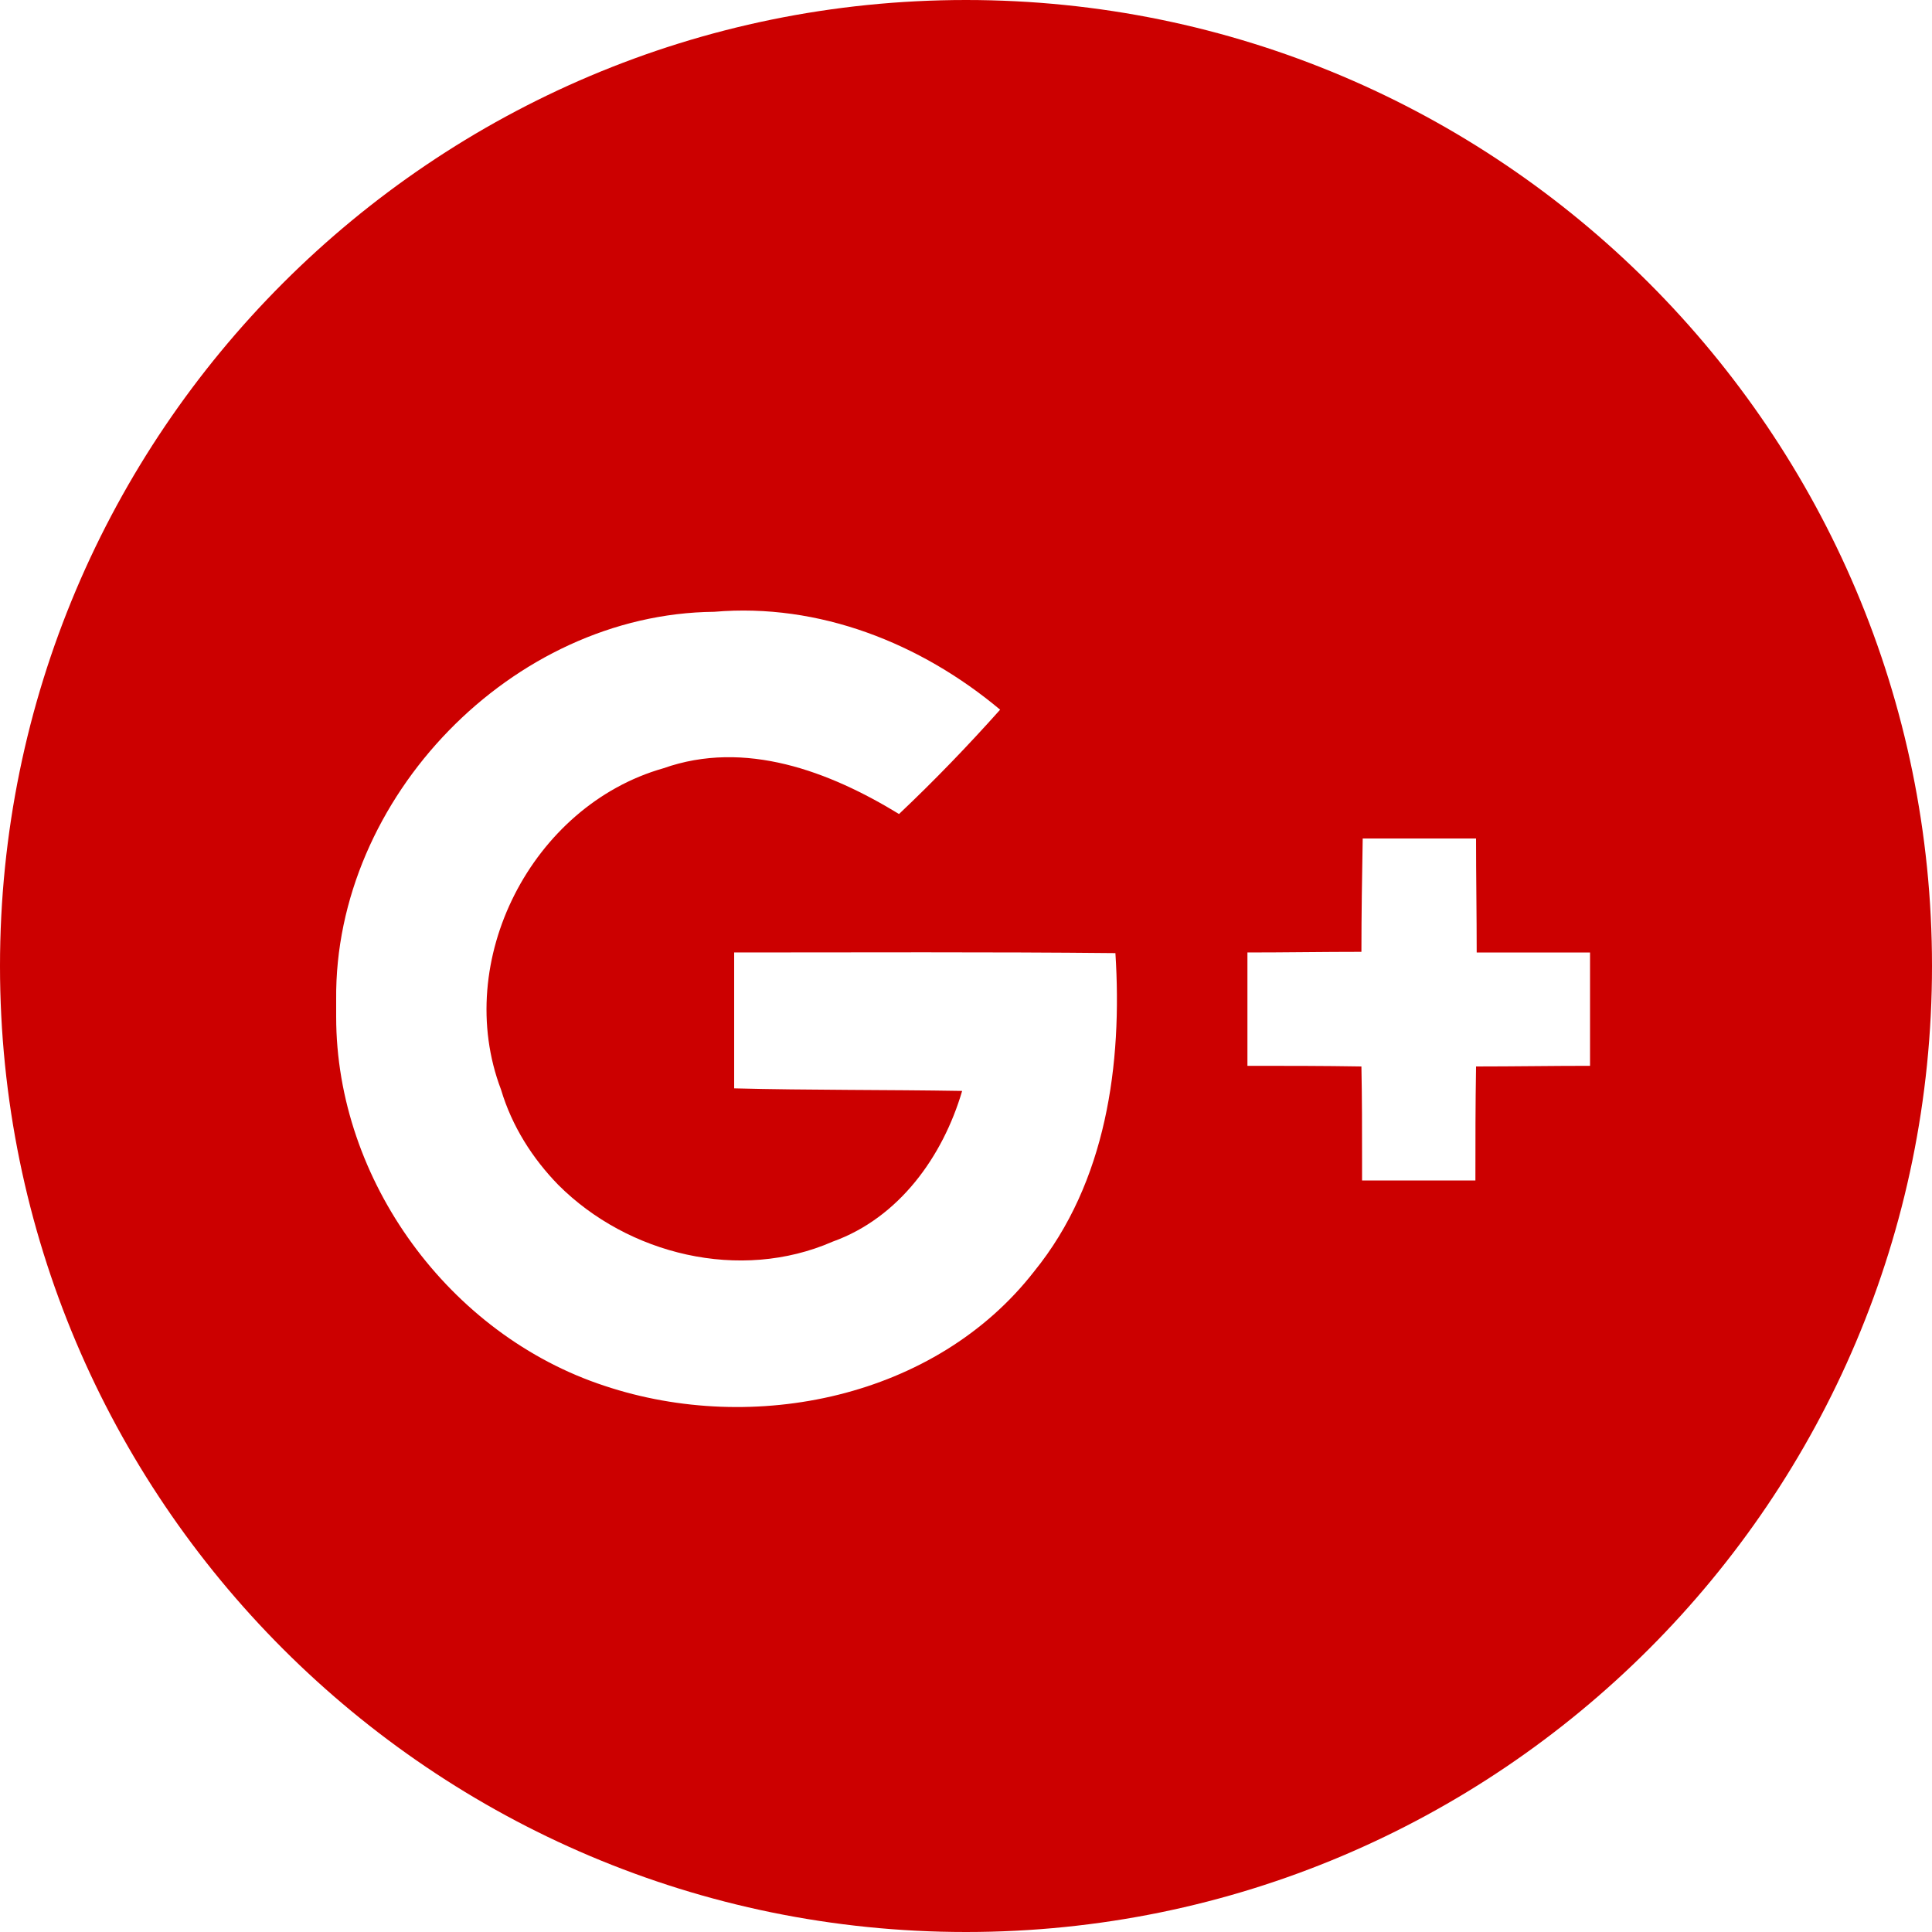 <svg xmlns="http://www.w3.org/2000/svg" viewBox="0 0 3000 3000">
    <path fill="#C00" d="M1500 0C672 0 0 672 0 1500s672 1500 1500 1500 1500-672 1500-1500S2328 0 1500 0zM1606 1974c-153 197-436 255-667 178 -241-79-417-319-417-573 0-4 0-8 0-12 0-5 0-10 0-15 -3-313 273-599 587-602 163-14 321 49 444 152 0 0 0 0 0 0 0 0 0 0 0 0 -50 56-102 110-157 162 -108-66-239-116-366-71 -204 58-328 299-252 499 17 57 49 107 89 148 108 108 282 151 426 88 103-37 171-132 201-234 -118-2-236-1-354-4 0 0 0 0 0 0 0 0 0 0 0 0 0-43 0-85 0-128 0-2 0-4 0-7 0-14 0-28 0-43 0-3 0-7 0-11 0-7 0-15 0-22 197 0 394-1 592 1 0 0 0 0 0 0 0 0 0 0 0 0C1743 1652 1718 1836 1606 1974zM2469 1479c0 59 0 117 0 176 0 0 0 0 0 0 -59 0-118 1-177 1 0 1 0 1 0 2 -1 57-1 114-1 171 0 1 0 3 0 4 -59 0-117 0-176 0 0 0 0 0 0 0 0-11 0-21 0-32 0-48 0-96-1-145 -59-1-118-1-177-1 0 0 0 0 0 0 0-59 0-117 0-176 0 0 0 0 0 0 59 0 118-1 177-1 0 0 0 0 0 0 0-59 1-118 2-176 59 0 117 0 176 0 0 59 1 118 1 177C2351 1479 2410 1479 2469 1479 2469 1479 2469 1479 2469 1479z"/>
</svg>